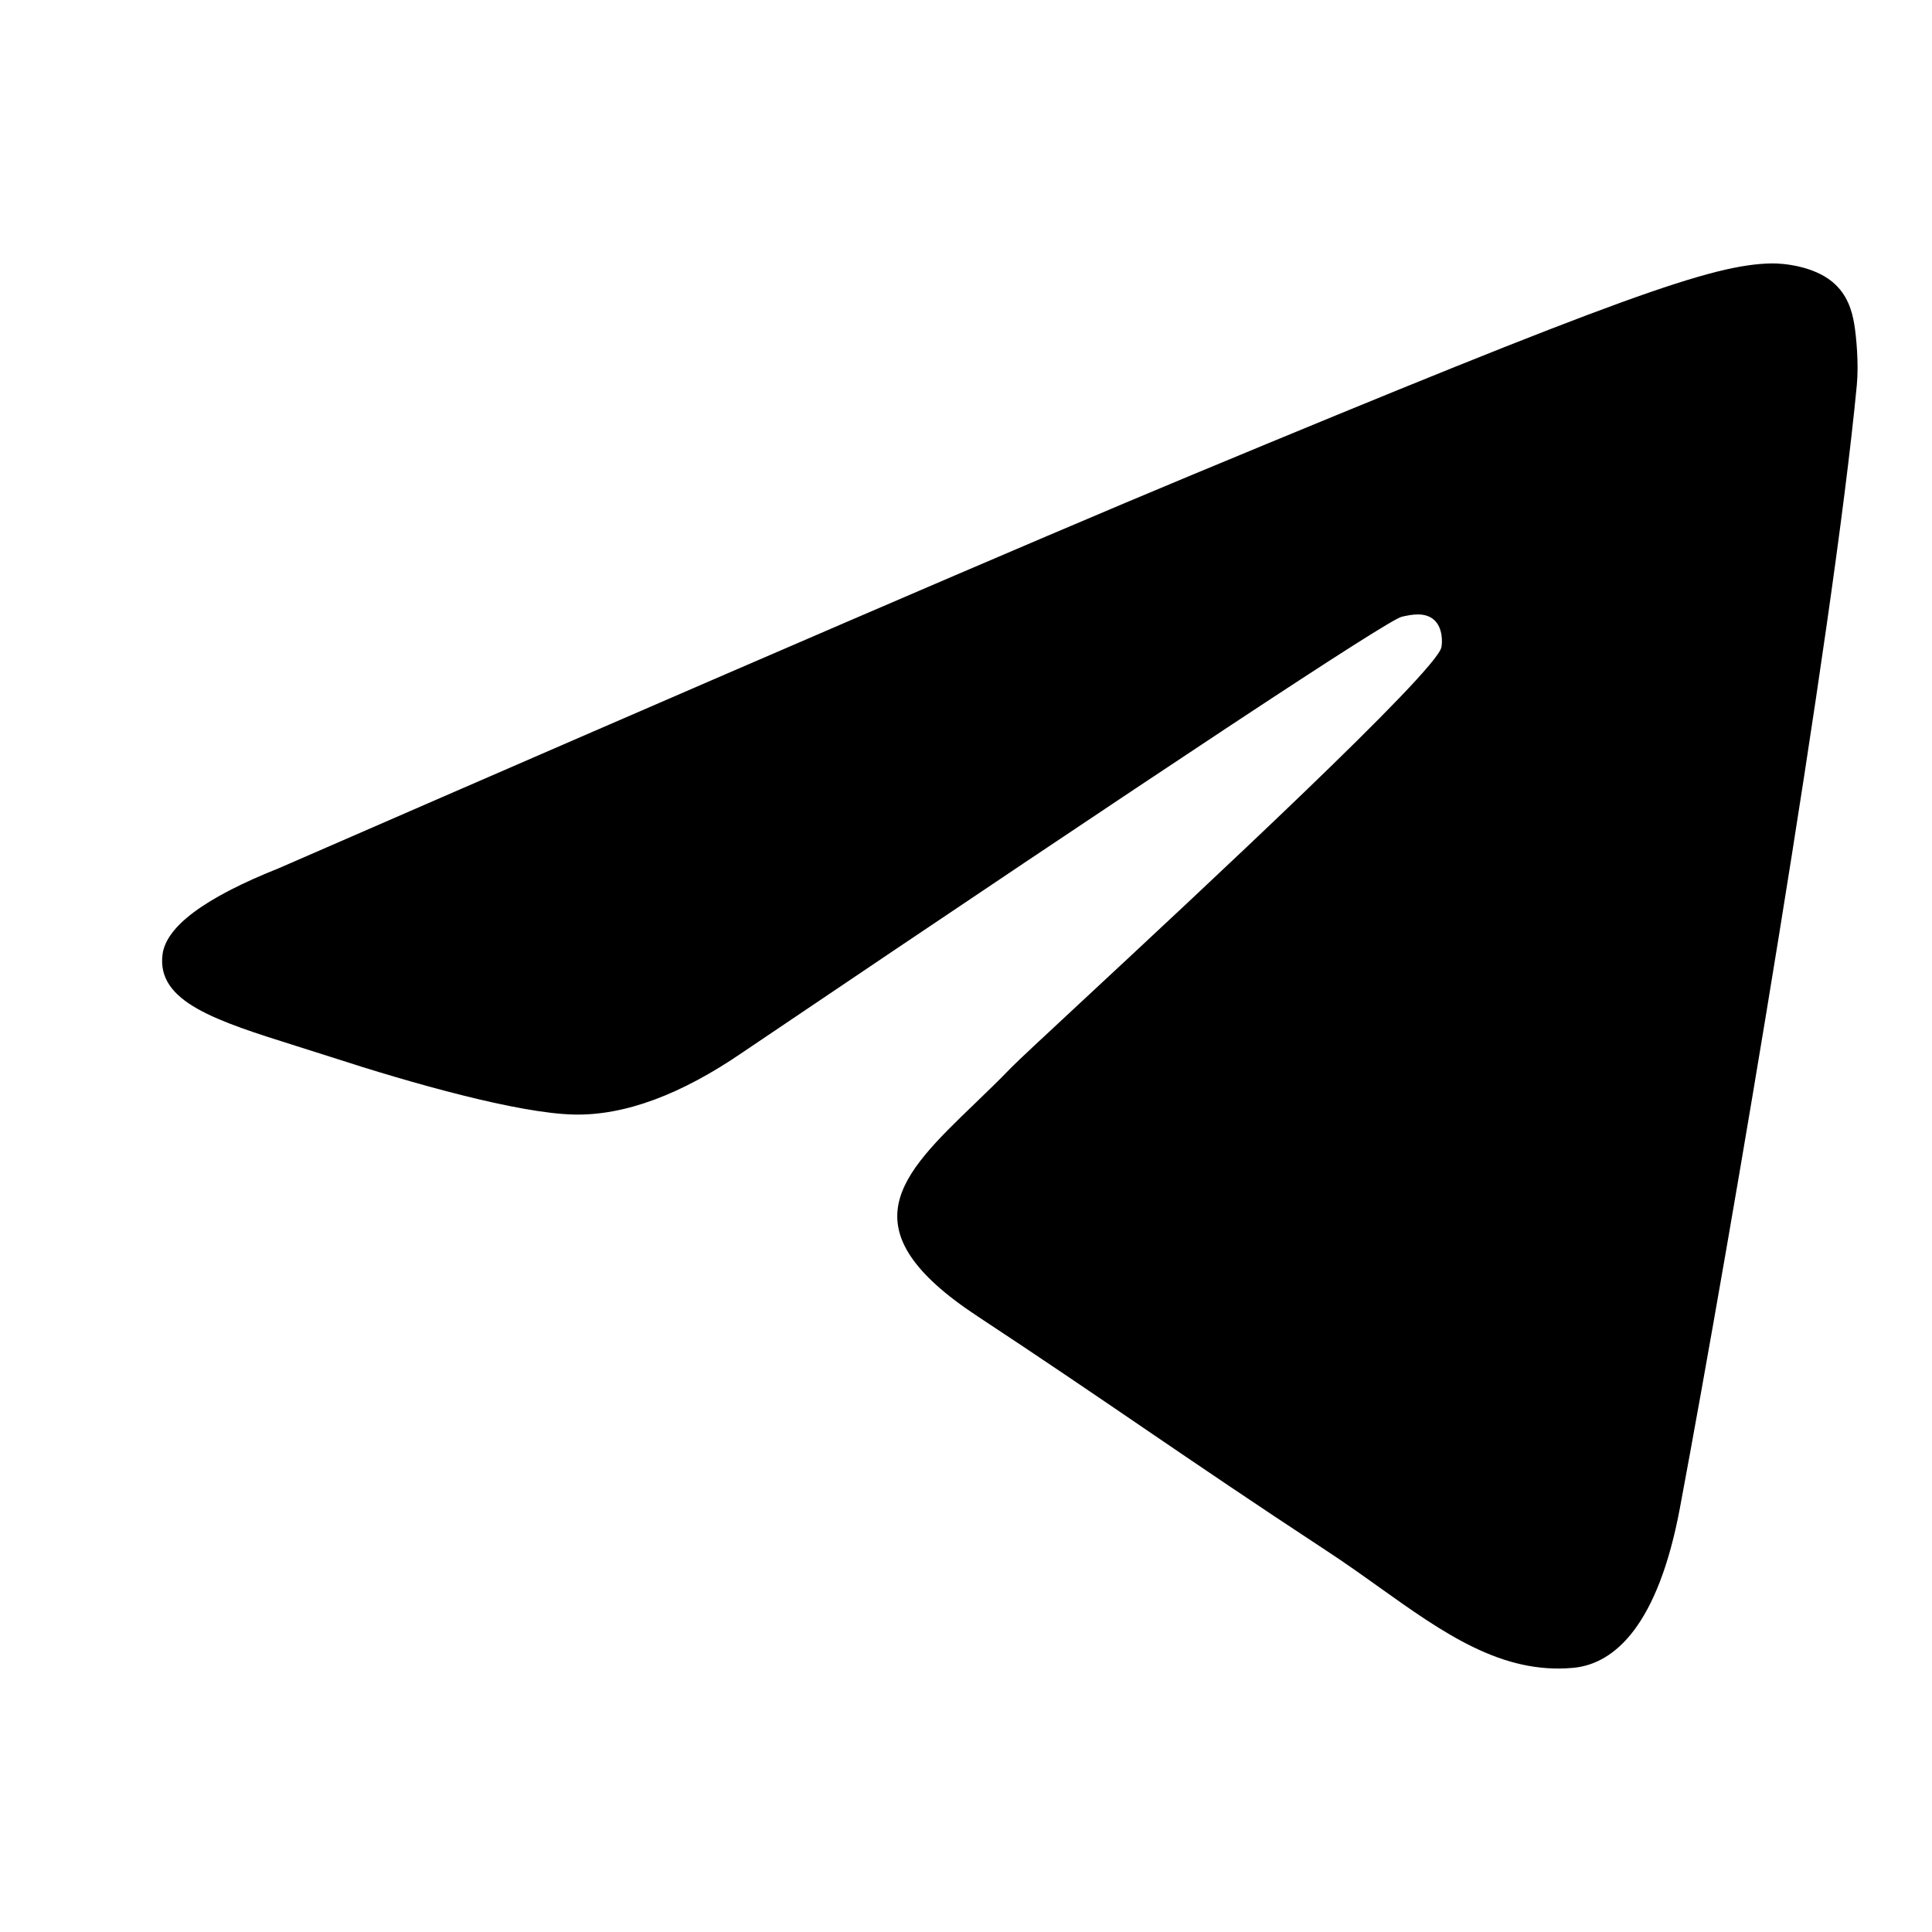 <svg width="26" height="26" viewBox="0 0 26 26" fill="none" xmlns="http://www.w3.org/2000/svg">
<path d="M16.003 6.407C13.959 7.257 9.875 9.017 3.75 11.685C2.756 12.081 2.235 12.468 2.187 12.846C2.107 13.485 2.908 13.737 3.998 14.08L3.998 14.08C4.146 14.127 4.3 14.175 4.458 14.226C5.53 14.575 6.973 14.983 7.724 14.999C8.404 15.014 9.164 14.733 10.002 14.157C15.725 10.294 18.679 8.342 18.864 8.3C18.995 8.27 19.176 8.233 19.299 8.342C19.422 8.451 19.41 8.658 19.397 8.713C19.318 9.052 16.175 11.973 14.548 13.486L14.548 13.486L14.548 13.486C14.041 13.957 13.681 14.292 13.608 14.368C13.443 14.539 13.275 14.701 13.114 14.856C12.117 15.817 11.37 16.538 13.155 17.714C14.013 18.279 14.7 18.747 15.384 19.213L15.385 19.213L15.385 19.214C16.133 19.723 16.879 20.231 17.844 20.864C18.09 21.025 18.325 21.192 18.553 21.355C19.424 21.976 20.206 22.534 21.172 22.445C21.734 22.393 22.314 21.865 22.608 20.291C23.304 16.57 24.672 8.508 24.988 5.185C25.016 4.894 24.981 4.522 24.953 4.358C24.925 4.195 24.867 3.962 24.654 3.789C24.403 3.585 24.014 3.542 23.84 3.545C23.05 3.559 21.837 3.981 16.003 6.407Z" fill="black"/>
</svg>
